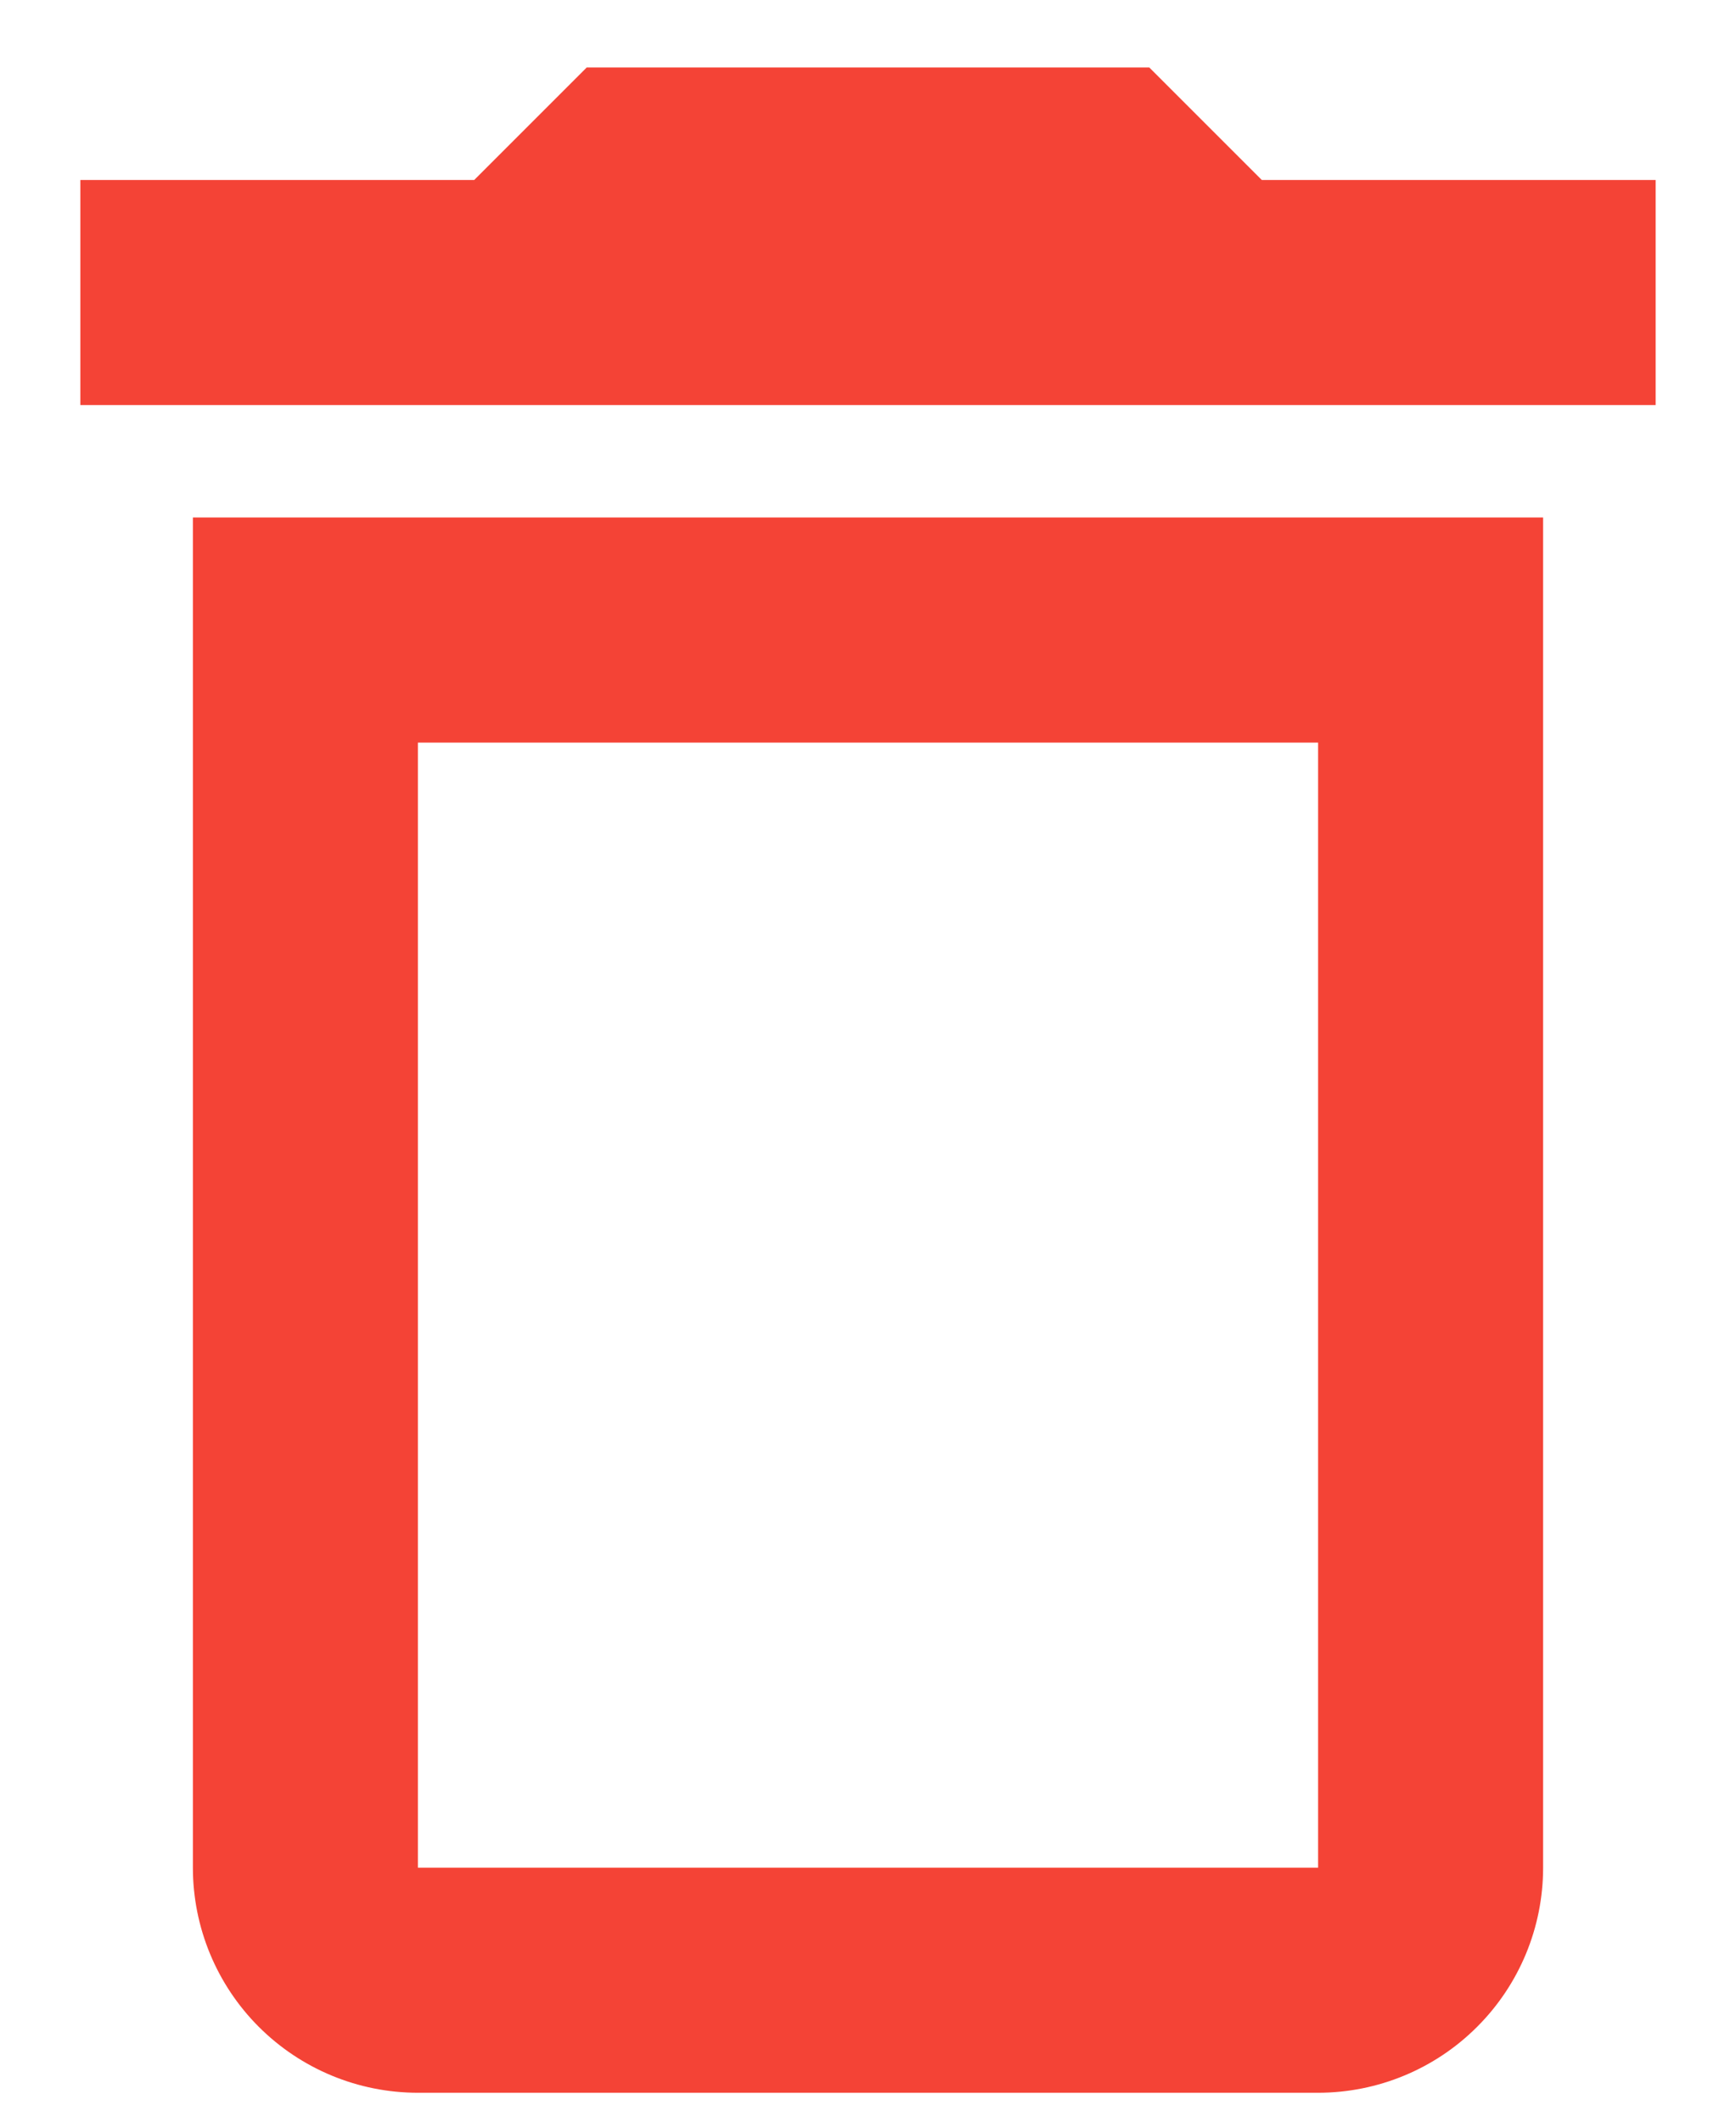<svg width="18" height="22" viewBox="0 0 18 22" fill="none" xmlns="http://www.w3.org/2000/svg">
<path d="M2 19.366C2 19.985 2.246 20.579 2.683 21.016C3.121 21.454 3.714 21.7 4.333 21.7H13.667C14.285 21.7 14.879 21.454 15.316 21.016C15.754 20.579 16 19.985 16 19.366V5.366H2V19.366ZM4.333 7.7H13.667V19.366H4.333V7.7ZM13.083 1.866L11.917 0.7H6.083L4.917 1.866H0.833V4.2H17.167V1.866H13.083Z" fill="#F44336"/>
</svg>
